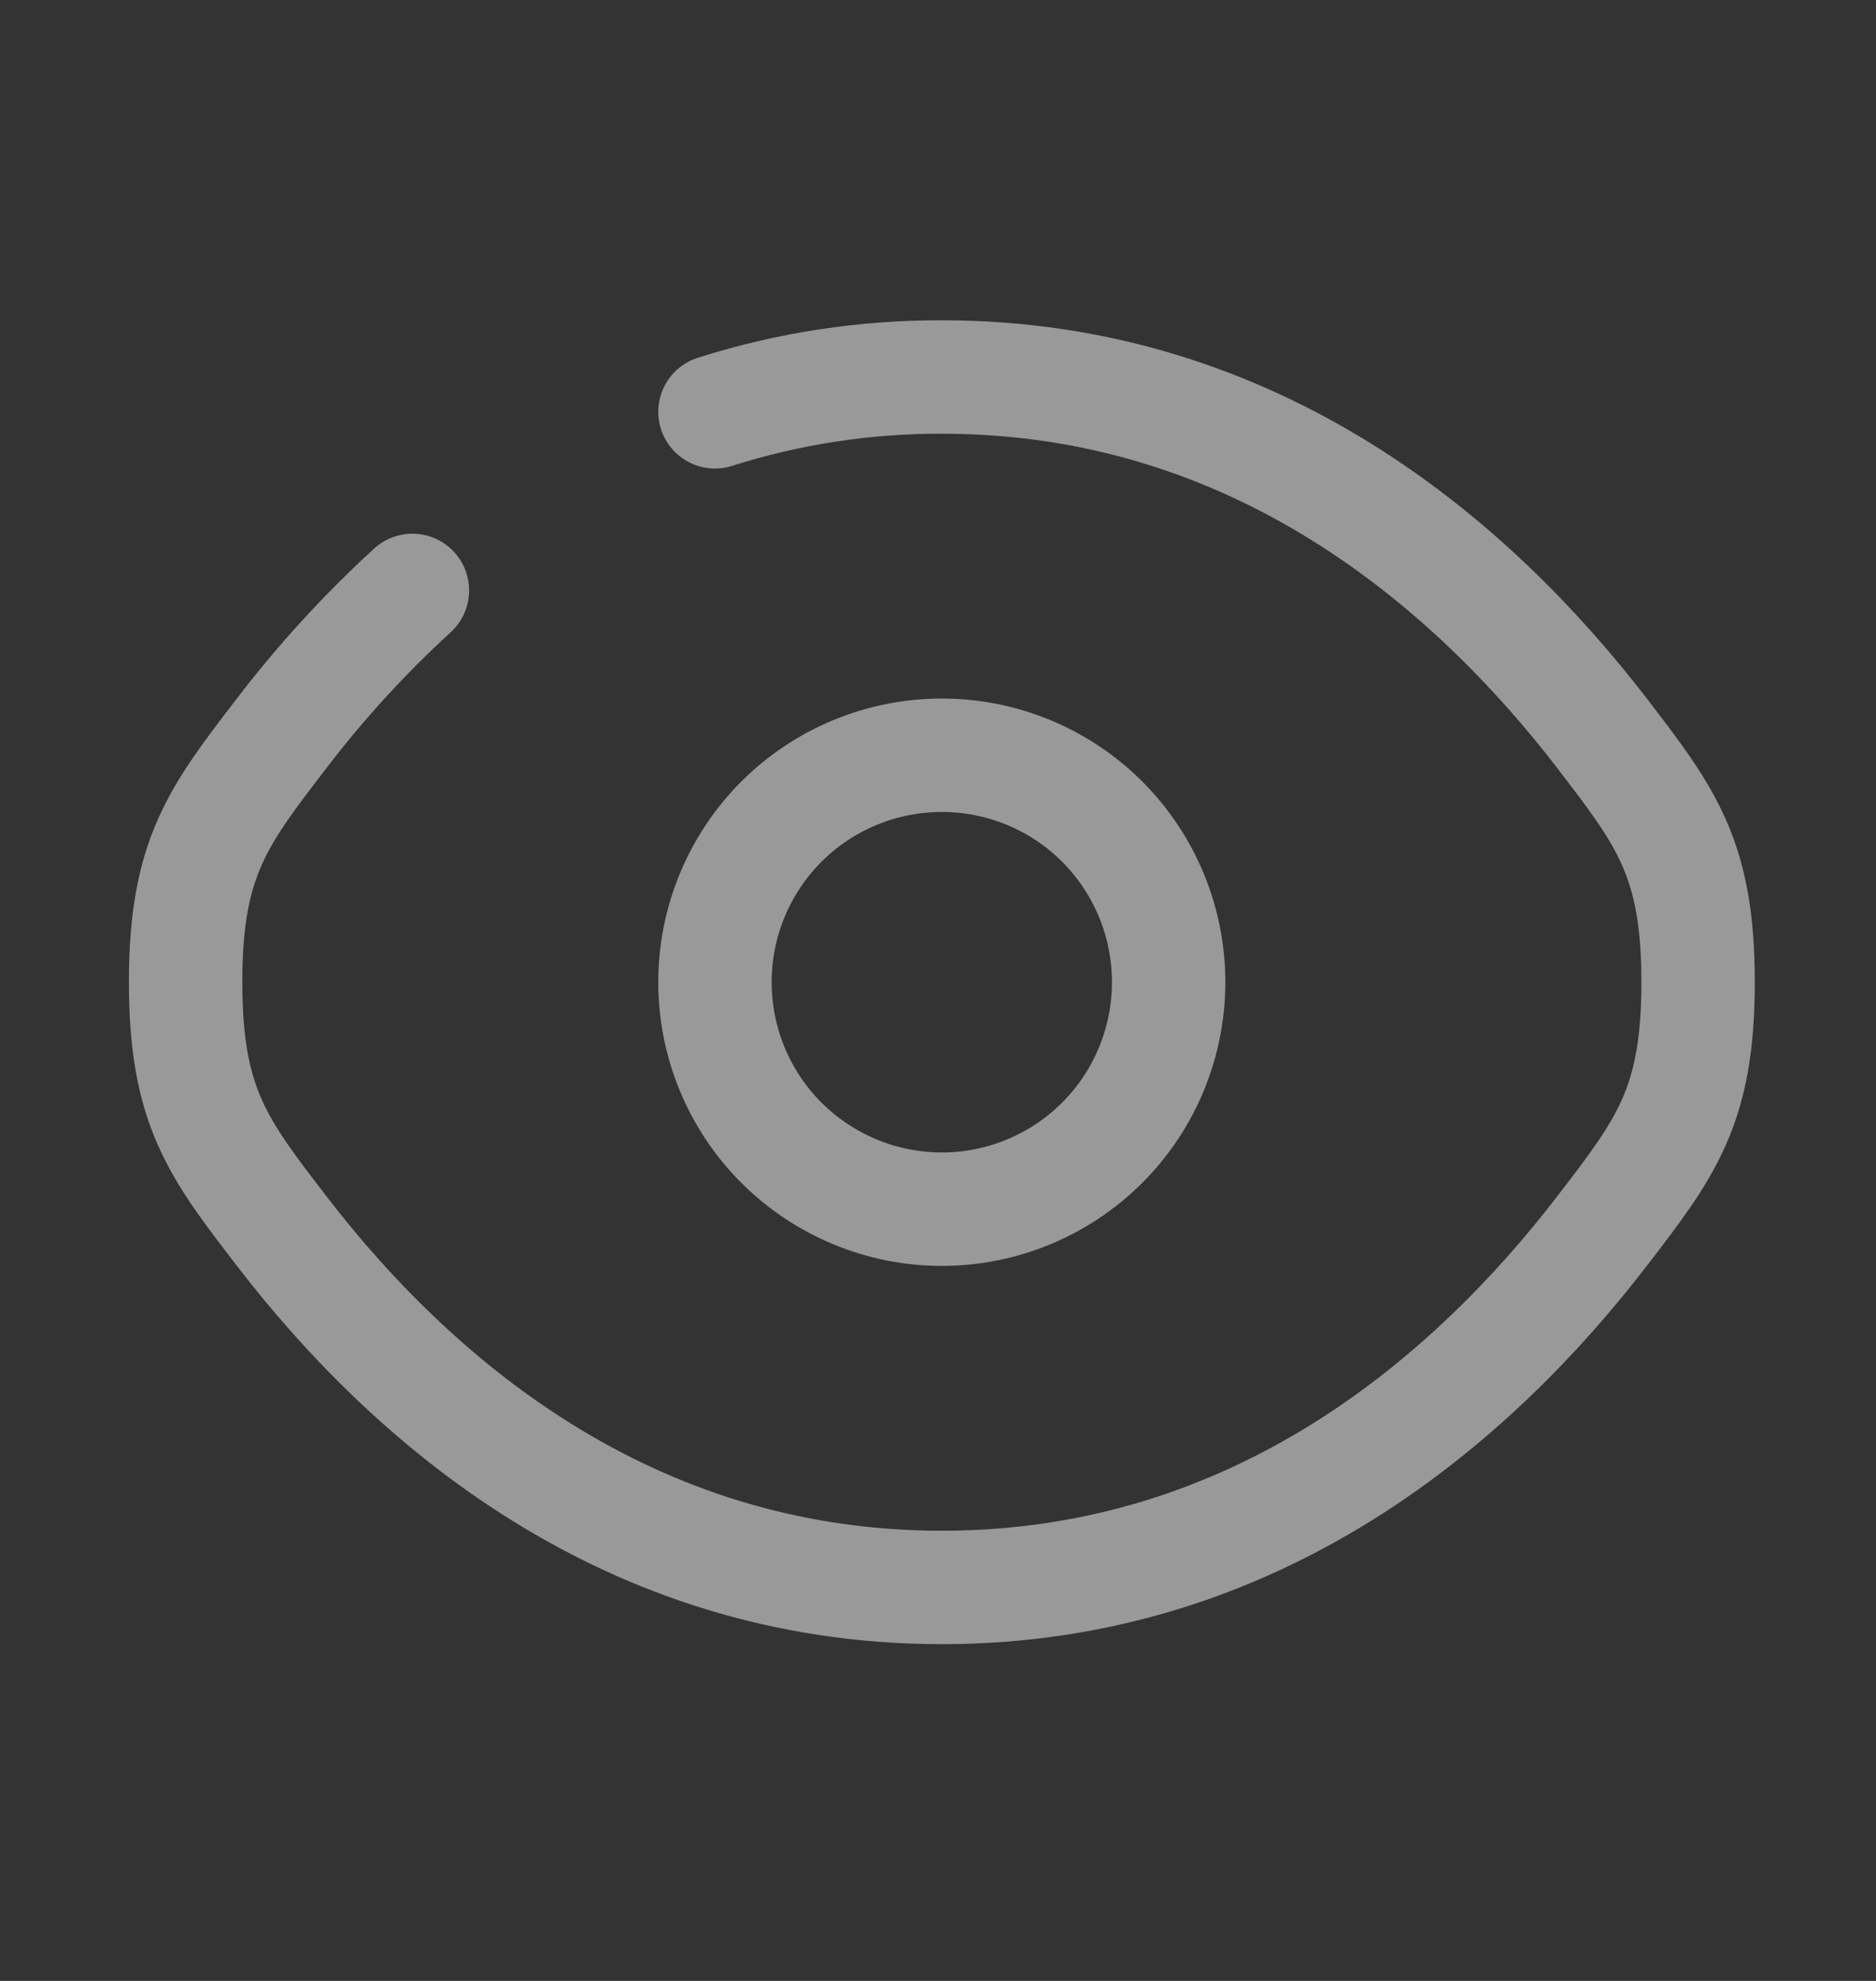 <svg width="18" height="19" viewBox="0 0 18 19" fill="none" xmlns="http://www.w3.org/2000/svg">
<rect x="0" y="0" width="18" height="19" fill="#333333" stroke="none"/>
<g opacity="0.5">
<path d="M6.86 3.95C7.564 3.726 8.298 3.614 9.037 3.616C12.071 3.616 14.136 5.43 15.368 7.029C15.984 7.832 16.293 8.231 16.293 9.421C16.293 10.611 15.984 11.011 15.368 11.812C14.136 13.412 12.071 15.226 9.037 15.226C6.002 15.226 3.937 13.412 2.706 11.812C2.089 11.011 1.781 10.61 1.781 9.421C1.781 8.231 2.089 7.831 2.706 7.029C3.082 6.538 3.501 6.08 3.957 5.663" stroke="white" stroke-width="1.088" stroke-linecap="round"/>
<path d="M11.213 9.421C11.213 9.998 10.984 10.552 10.576 10.96C10.168 11.368 9.614 11.598 9.037 11.598C8.459 11.598 7.906 11.368 7.497 10.96C7.089 10.552 6.86 9.998 6.86 9.421C6.86 8.843 7.089 8.29 7.497 7.881C7.906 7.473 8.459 7.244 9.037 7.244C9.614 7.244 10.168 7.473 10.576 7.881C10.984 8.29 11.213 8.843 11.213 9.421Z" stroke="white" stroke-width="1.088"/>
</g>
</svg>
